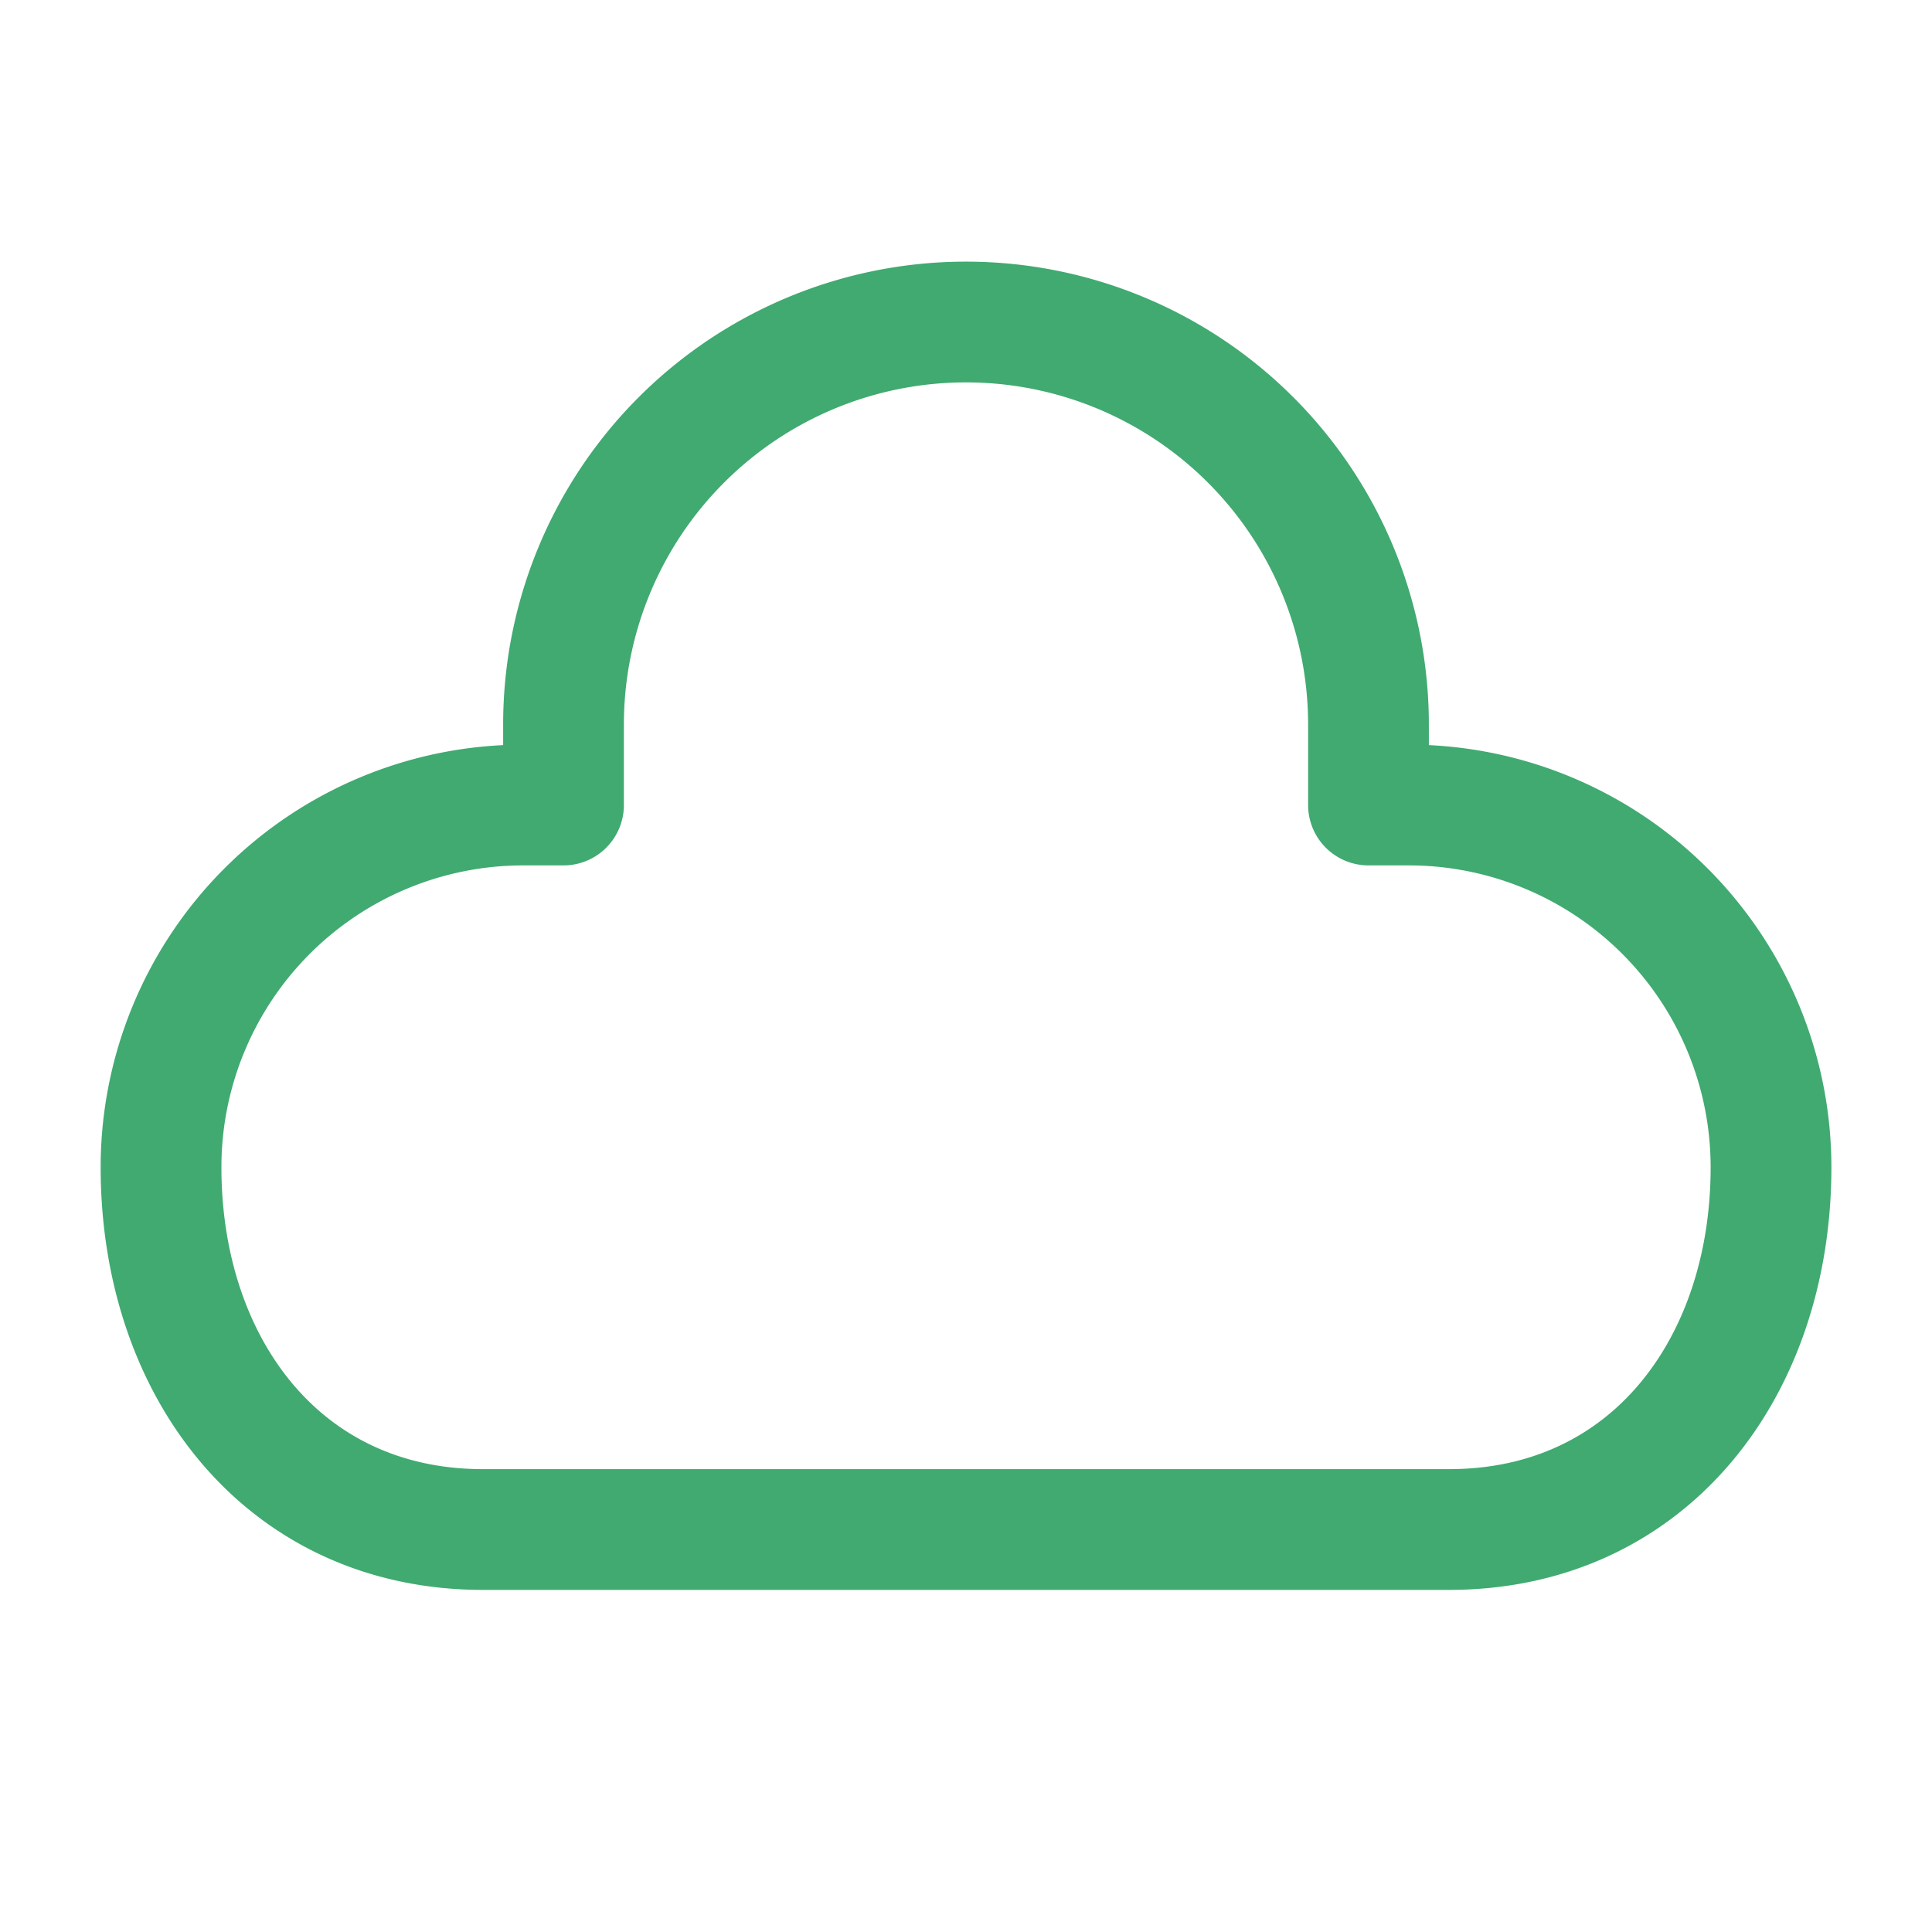 <svg fill="none" xmlns="http://www.w3.org/2000/svg" viewBox="0 0 40 40">
  <path d="M11.667 16.667h-.833a7.5 7.5 0 00-7.5 7.5c0 4.142 2.524 7.5 6.666 7.5h20c4.142 0 6.667-3.358 6.667-7.5a7.5 7.5 0 00-7.5-7.5h-.834V15a8.333 8.333 0 00-16.666 0v1.667z" stroke="#40AA71" stroke-width="2.5" stroke-linecap="round" stroke-linejoin="round"/>
</svg>
